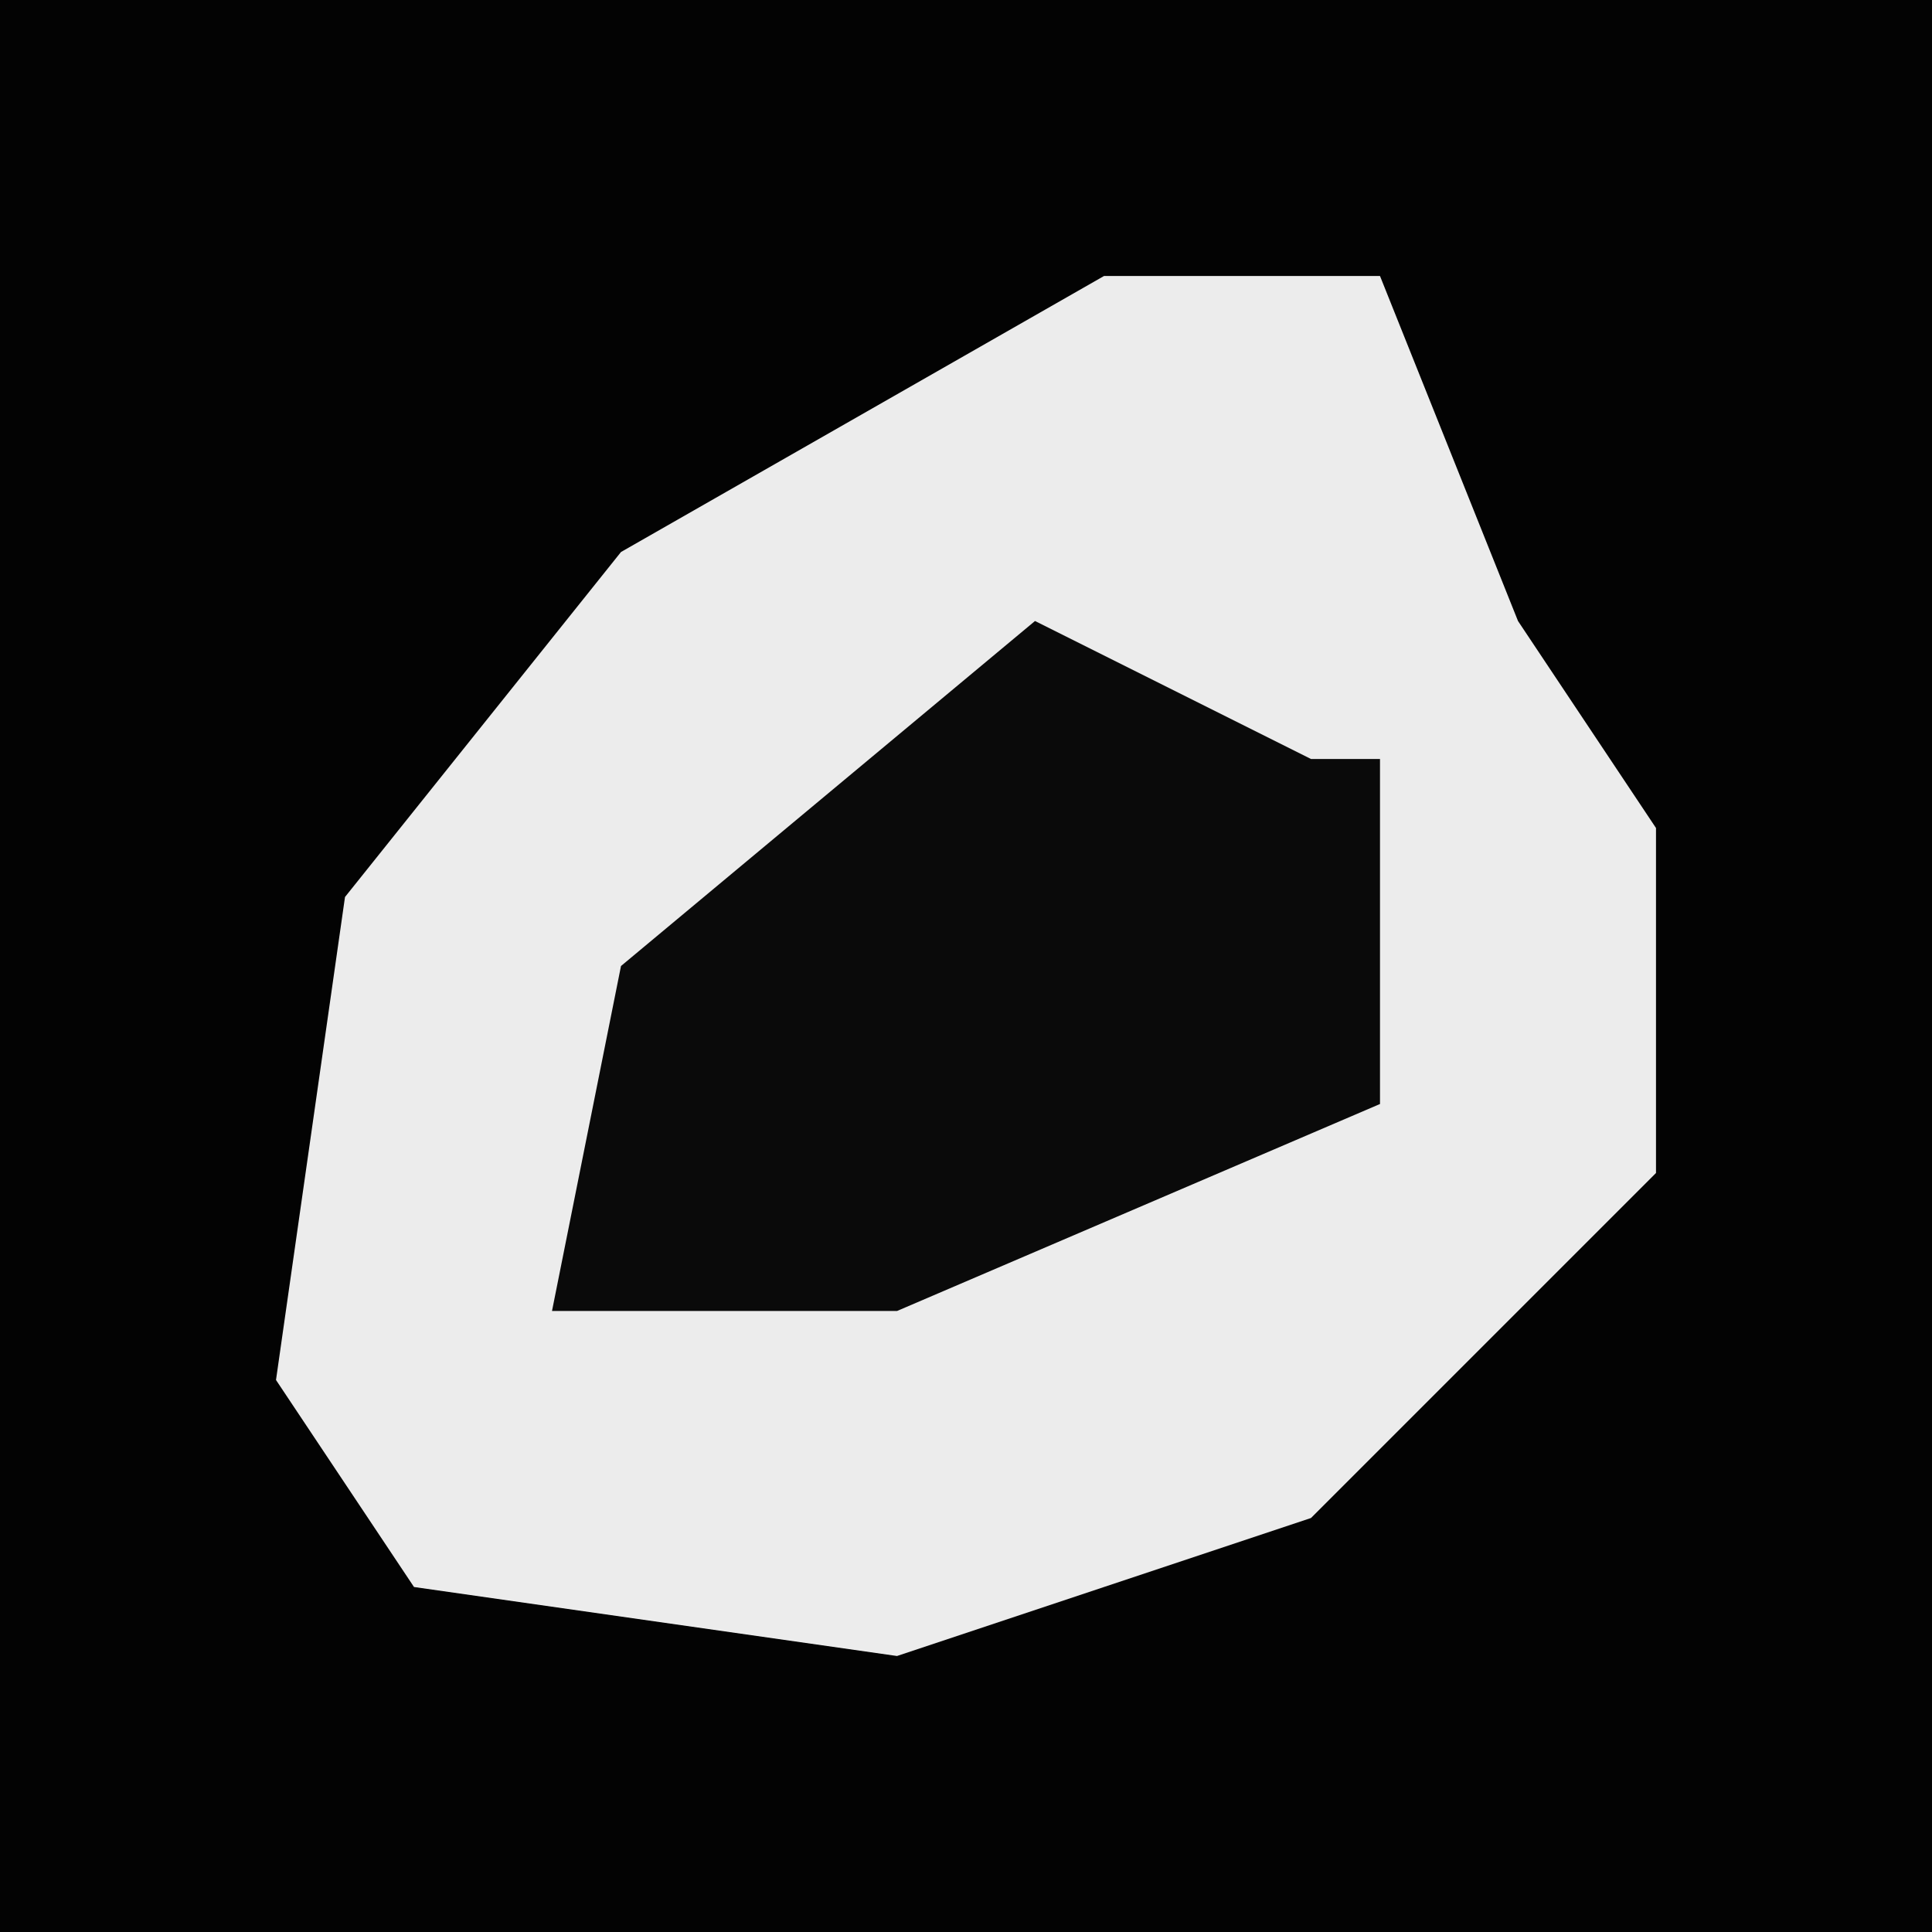 <?xml version="1.0" encoding="UTF-8"?>
<svg version="1.1" xmlns="http://www.w3.org/2000/svg" width="28" height="28">
<path d="M0,0 L28,0 L28,28 L0,28 Z " fill="#030303" transform="translate(0,0)"/>
<path d="M0,0 L4,0 L6,5 L8,8 L8,13 L3,18 L-3,20 L-10,19 L-12,16 L-11,9 L-7,4 Z " fill="#ECECEC" transform="translate(16,4)"/>
<path d="M0,0 L4,2 L5,2 L5,7 L-2,10 L-7,10 L-6,5 Z " fill="#0A0A0A" transform="translate(15,9)"/>
</svg>
